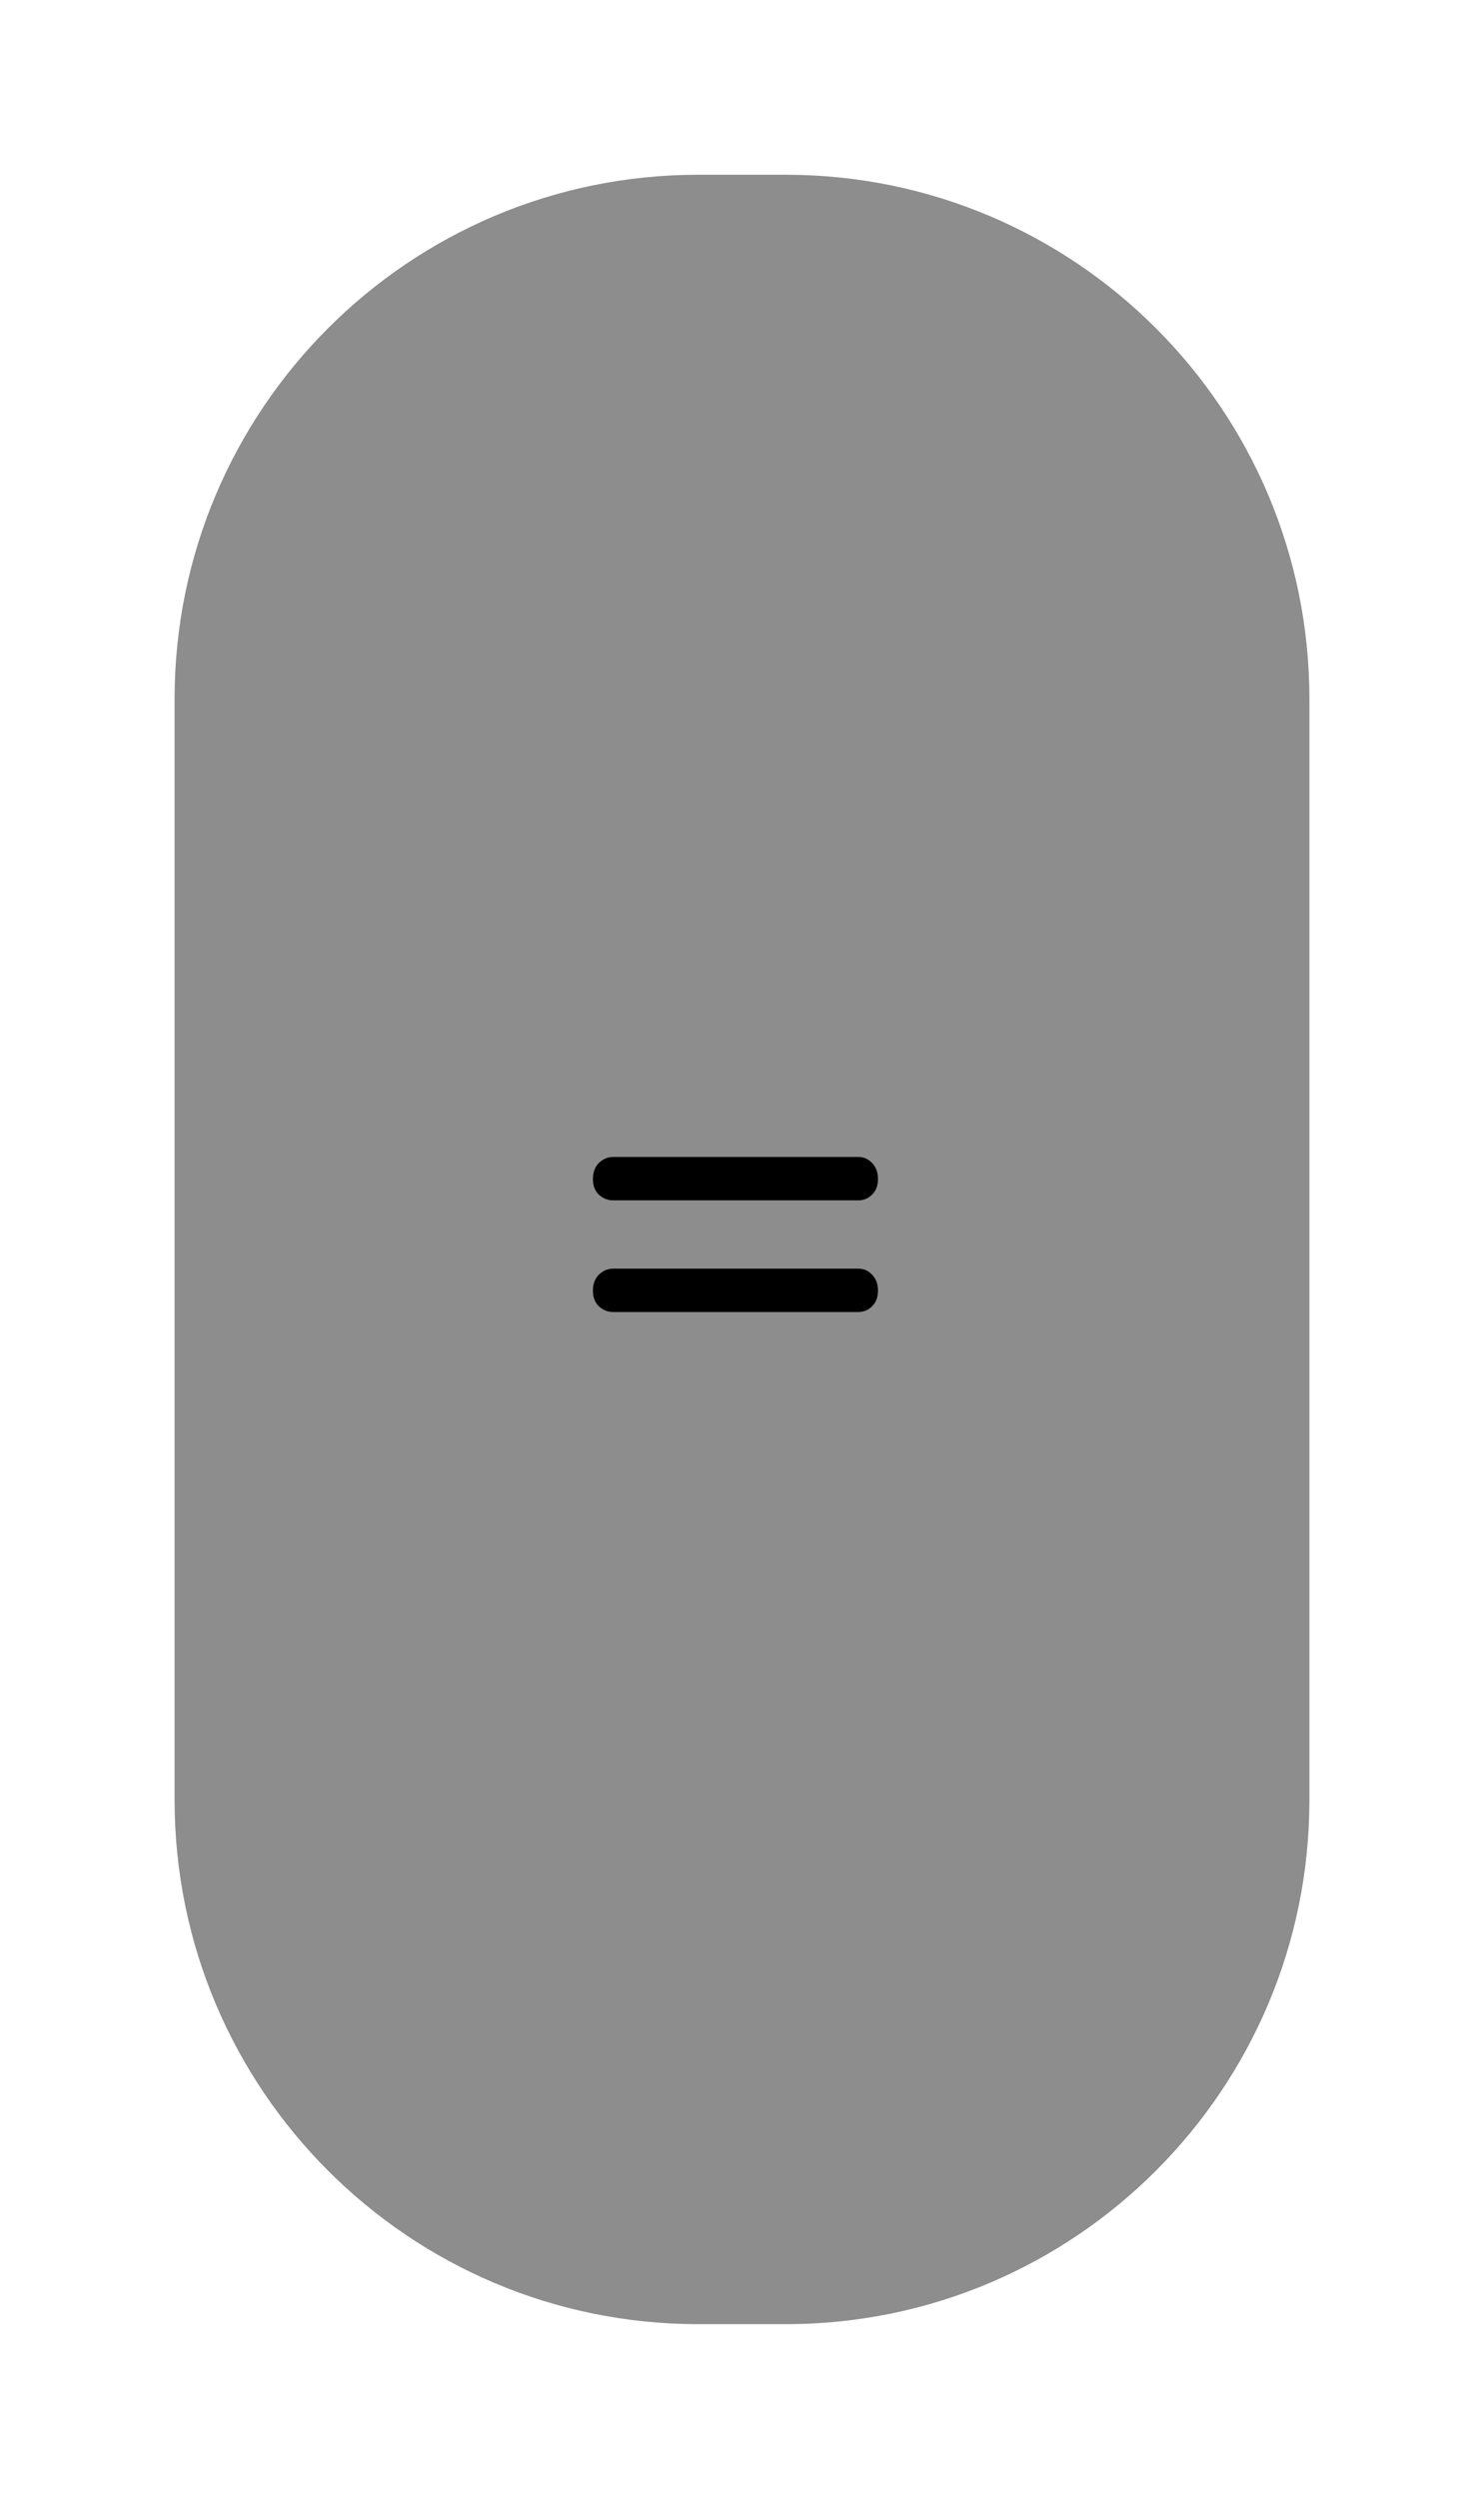 <svg width="85" height="143" viewBox="0 0 85 143" fill="none" xmlns="http://www.w3.org/2000/svg">
<g filter="url(#filter0_d_11_78)">
<path d="M5 35C5 18.431 18.431 5 35 5H40C56.569 5 70 18.431 70 35V98C70 114.569 56.569 128 40 128H35C18.431 128 5 114.569 5 98V35Z" fill="#8E8D8D"/>
<path d="M28.962 62.466C28.962 62.082 29.076 61.776 29.304 61.548C29.544 61.32 29.82 61.206 30.132 61.206H44.154C44.466 61.206 44.73 61.32 44.946 61.548C45.174 61.776 45.288 62.082 45.288 62.466C45.288 62.85 45.174 63.15 44.946 63.366C44.73 63.582 44.466 63.69 44.154 63.69H30.114C29.814 63.69 29.544 63.582 29.304 63.366C29.076 63.15 28.962 62.85 28.962 62.466ZM28.962 68.856C28.962 68.472 29.076 68.166 29.304 67.938C29.544 67.71 29.82 67.596 30.132 67.596H44.154C44.466 67.596 44.73 67.71 44.946 67.938C45.174 68.166 45.288 68.472 45.288 68.856C45.288 69.24 45.174 69.54 44.946 69.756C44.73 69.972 44.466 70.08 44.154 70.08H30.114C29.814 70.08 29.544 69.972 29.304 69.756C29.076 69.54 28.962 69.24 28.962 68.856Z" fill="black"/>
</g>
<defs>
<filter id="filter0_d_11_78" x="0" y="0" width="85" height="143" filterUnits="userSpaceOnUse" color-interpolation-filters="sRGB">
<feFlood flood-opacity="0" result="BackgroundImageFix"/>
<feColorMatrix in="SourceAlpha" type="matrix" values="0 0 0 0 0 0 0 0 0 0 0 0 0 0 0 0 0 0 127 0" result="hardAlpha"/>
<feOffset dx="5" dy="5"/>
<feGaussianBlur stdDeviation="5"/>
<feColorMatrix type="matrix" values="0 0 0 0 0.961 0 0 0 0 0.961 0 0 0 0 0.961 0 0 0 1 0"/>
<feBlend mode="normal" in2="BackgroundImageFix" result="effect1_dropShadow_11_78"/>
<feBlend mode="normal" in="SourceGraphic" in2="effect1_dropShadow_11_78" result="shape"/>
</filter>
</defs>
</svg>
